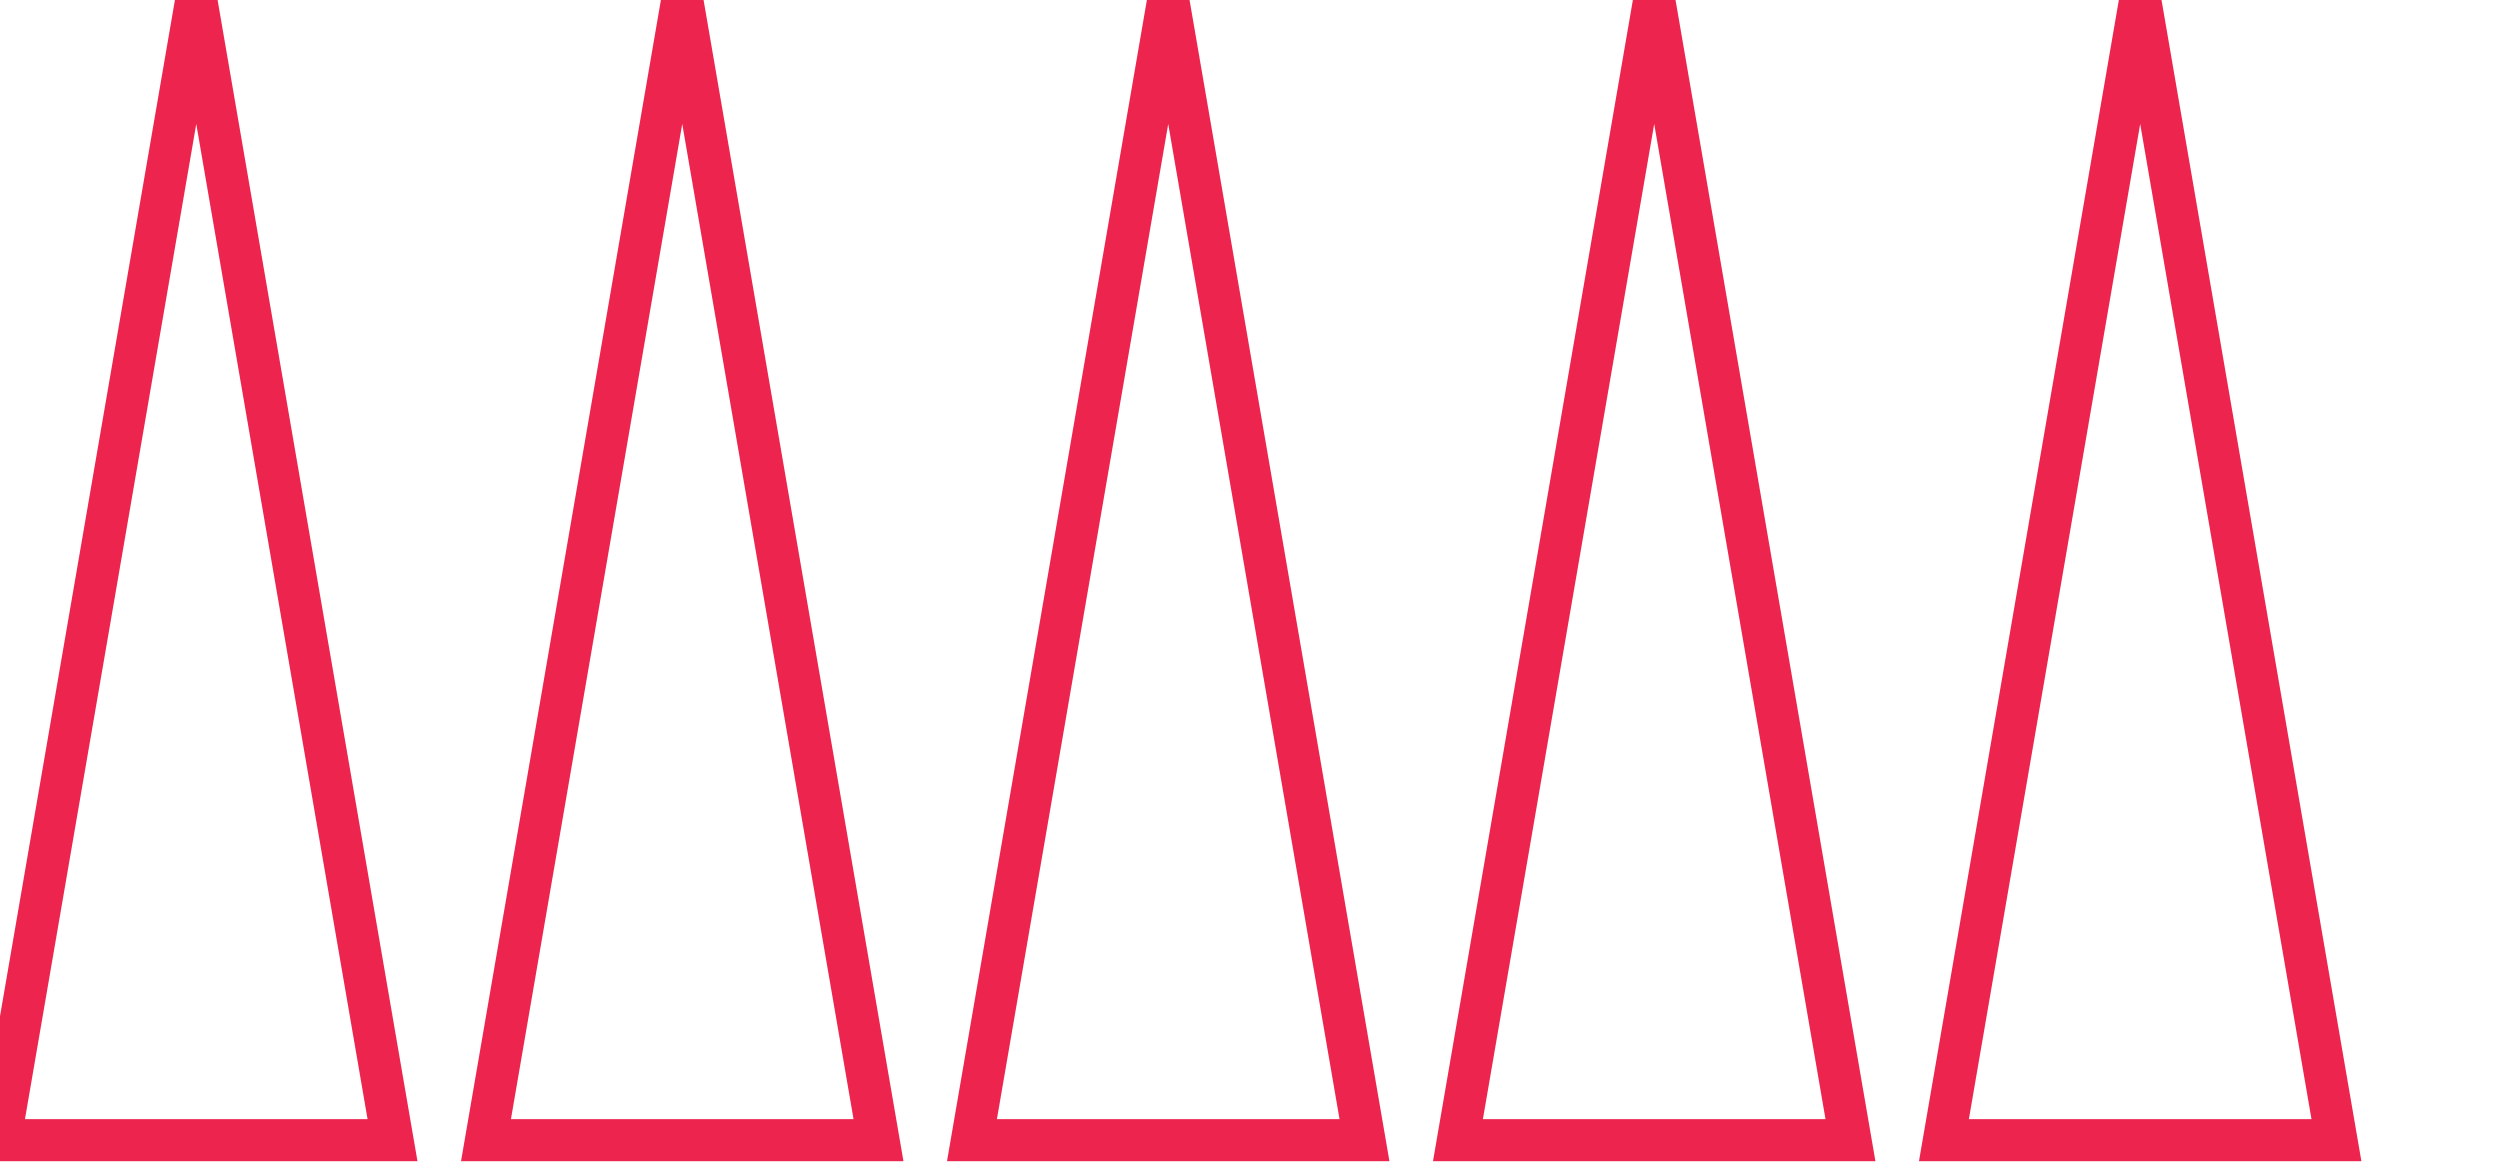 <svg width="535" height="250" xmlns="http://www.w3.org/2000/svg"><g transform="translate(0)"><g style="stroke:#ED254E;stroke-width:9;"><g style="fill:transparent;"><polygon points="
            0,244
            84,244
            42,0
          "></polygon></g></g></g><g transform="translate(104)"><g style="stroke:#ED254E;stroke-width:9;"><g style="fill:transparent;"><polygon points="
            0,244
            84,244
            42,0
          "></polygon></g></g></g><g transform="translate(208)"><g style="stroke:#ED254E;stroke-width:9;"><g style="fill:transparent;"><polygon points="
            0,244
            84,244
            42,0
          "></polygon></g></g></g><g transform="translate(312)"><g style="stroke:#ED254E;stroke-width:9;"><g style="fill:transparent;"><polygon points="
            0,244
            84,244
            42,0
          "></polygon></g></g></g><g transform="translate(416)"><g style="stroke:#ED254E;stroke-width:9;"><g style="fill:transparent;"><polygon points="
            0,244
            84,244
            42,0
          "></polygon></g></g></g></svg>